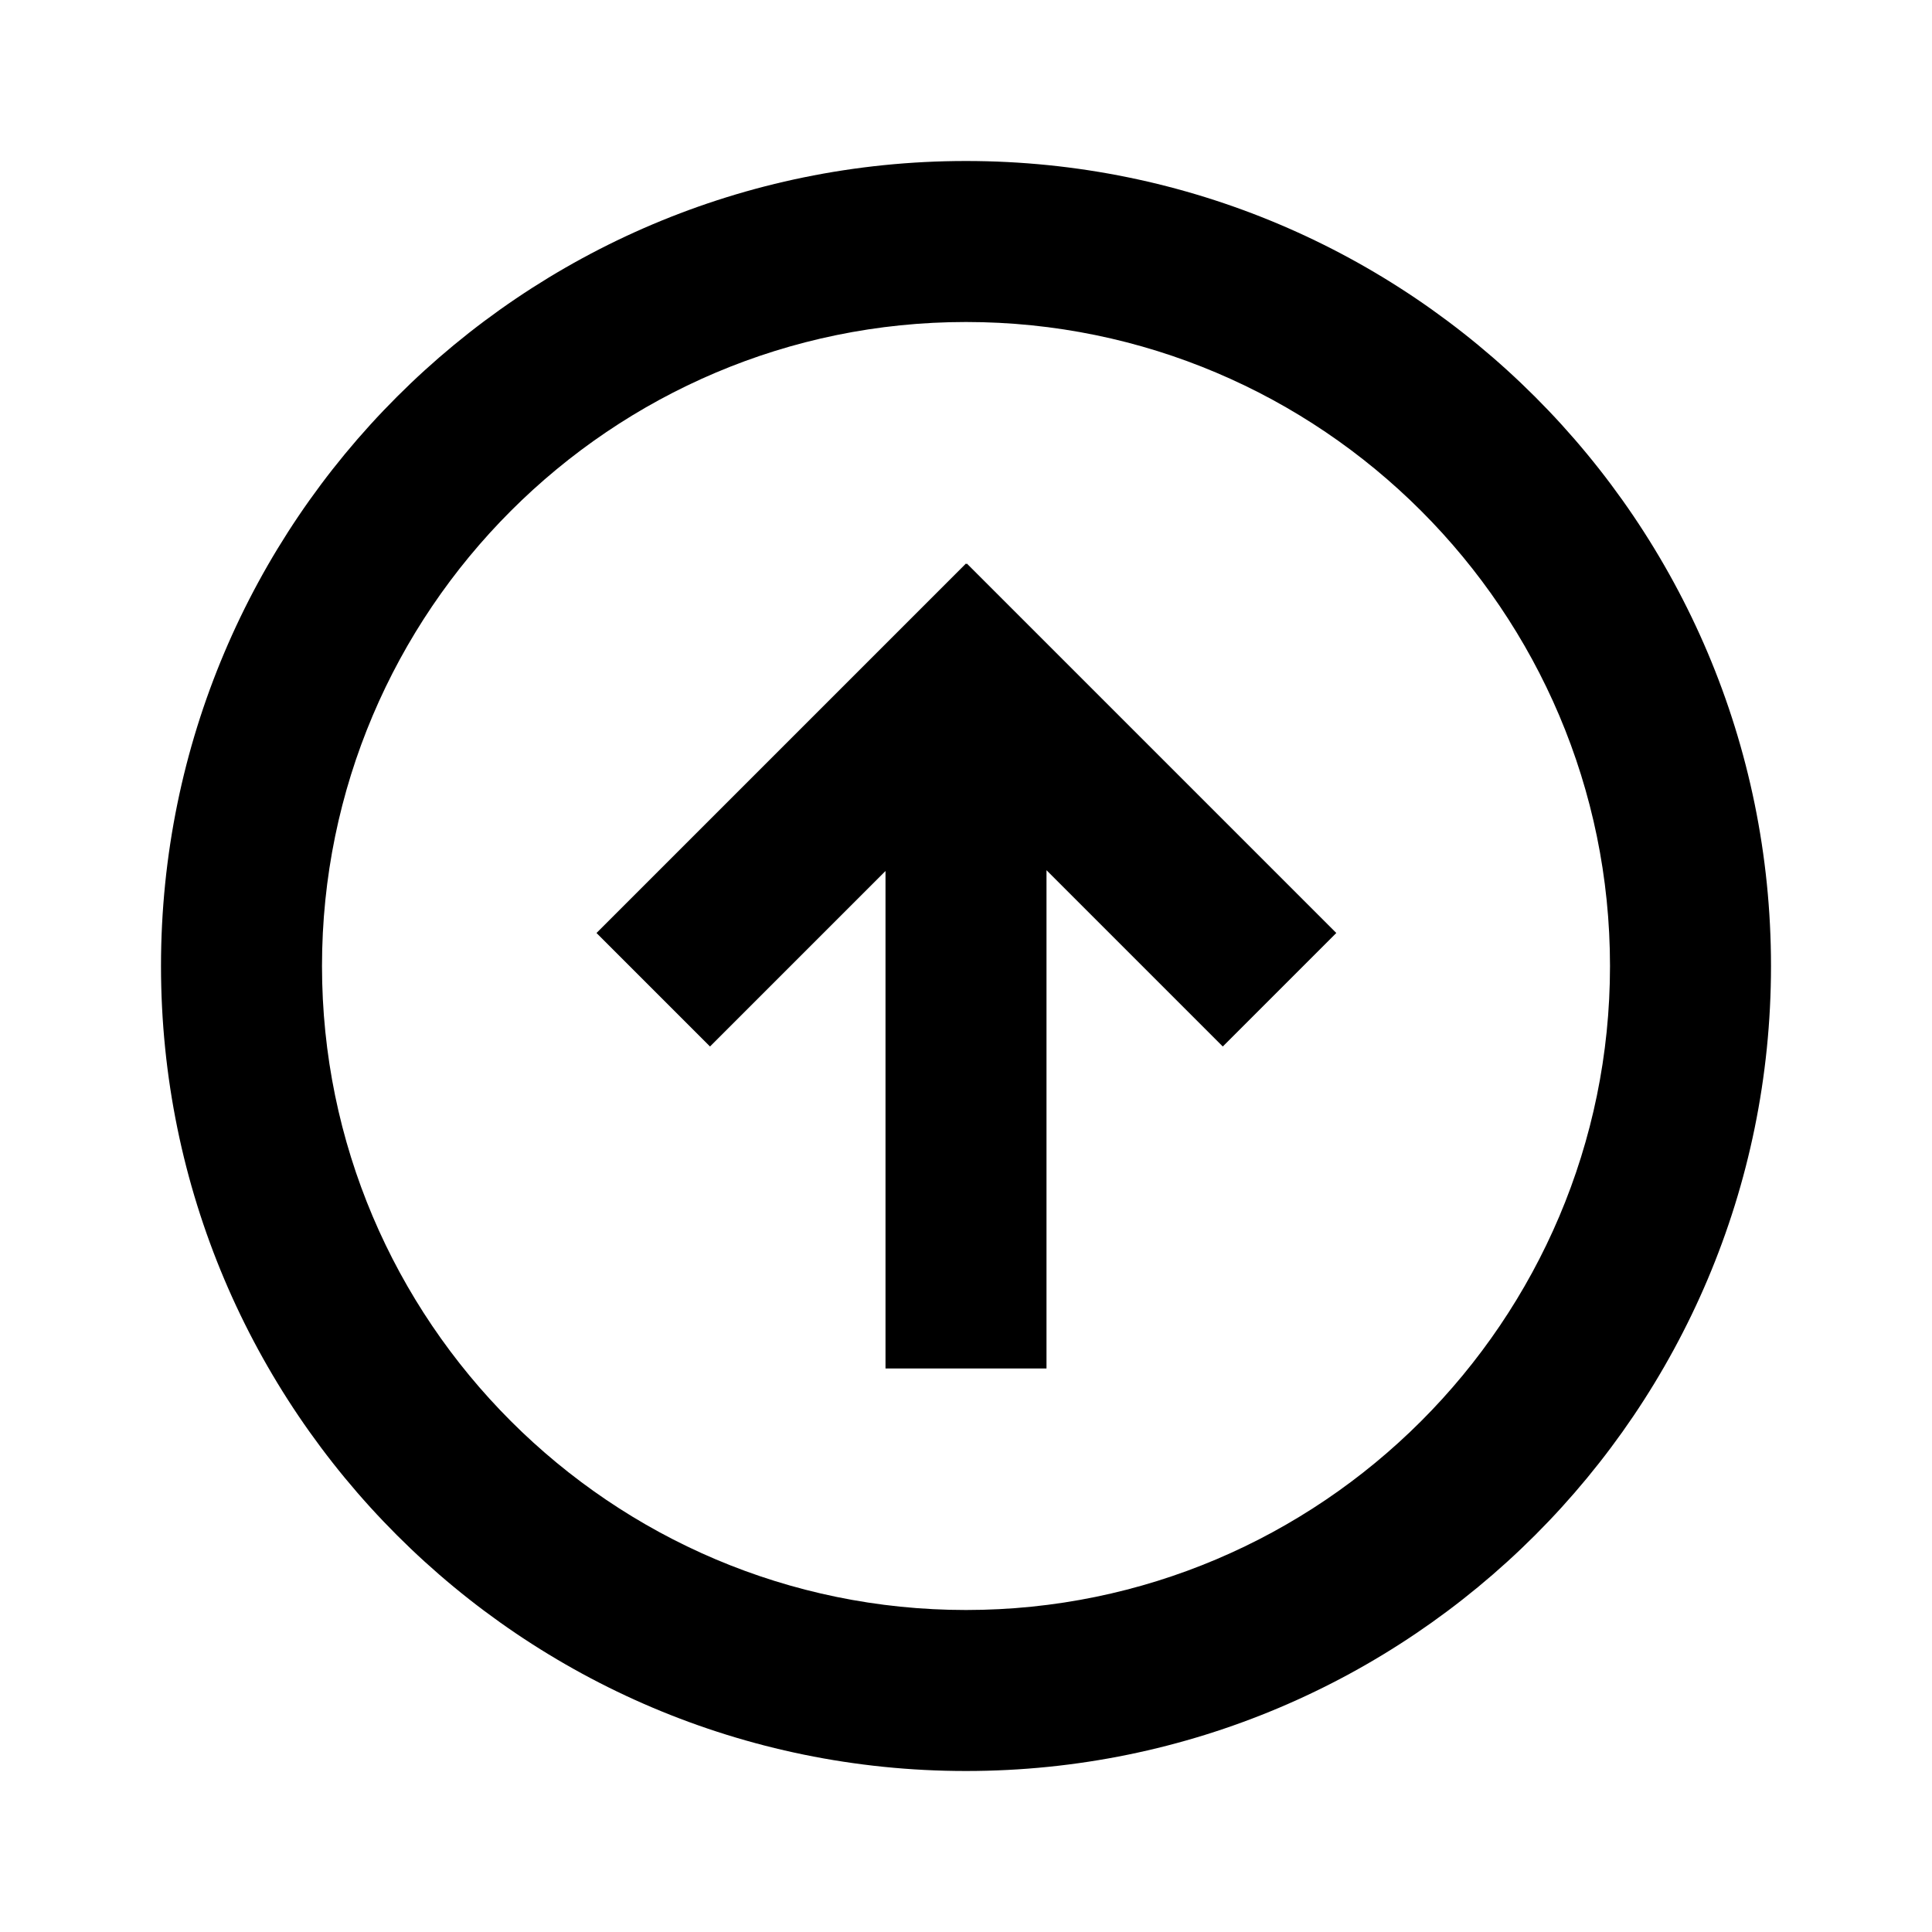<svg xmlns="http://www.w3.org/2000/svg" width="24px" height="24px" viewBox="0 0 24 24"><path d="M12,20c4.41,0,8-3.59,8-8s-3.59-8-8-8s-8,3.59-8,8S7.59,20,12,20z M12,2c5.52,0,10,4.48,10,10s-4.48,10-10,10S2,17.52,2,12 S6.48,2,12,2z M7.41,11.59L12,7l0.01,0.01L12.01,7l4.59,4.59L15.19,13L13,10.81V17h-2v-6.18L8.82,13L7.41,11.59z"/></svg>
